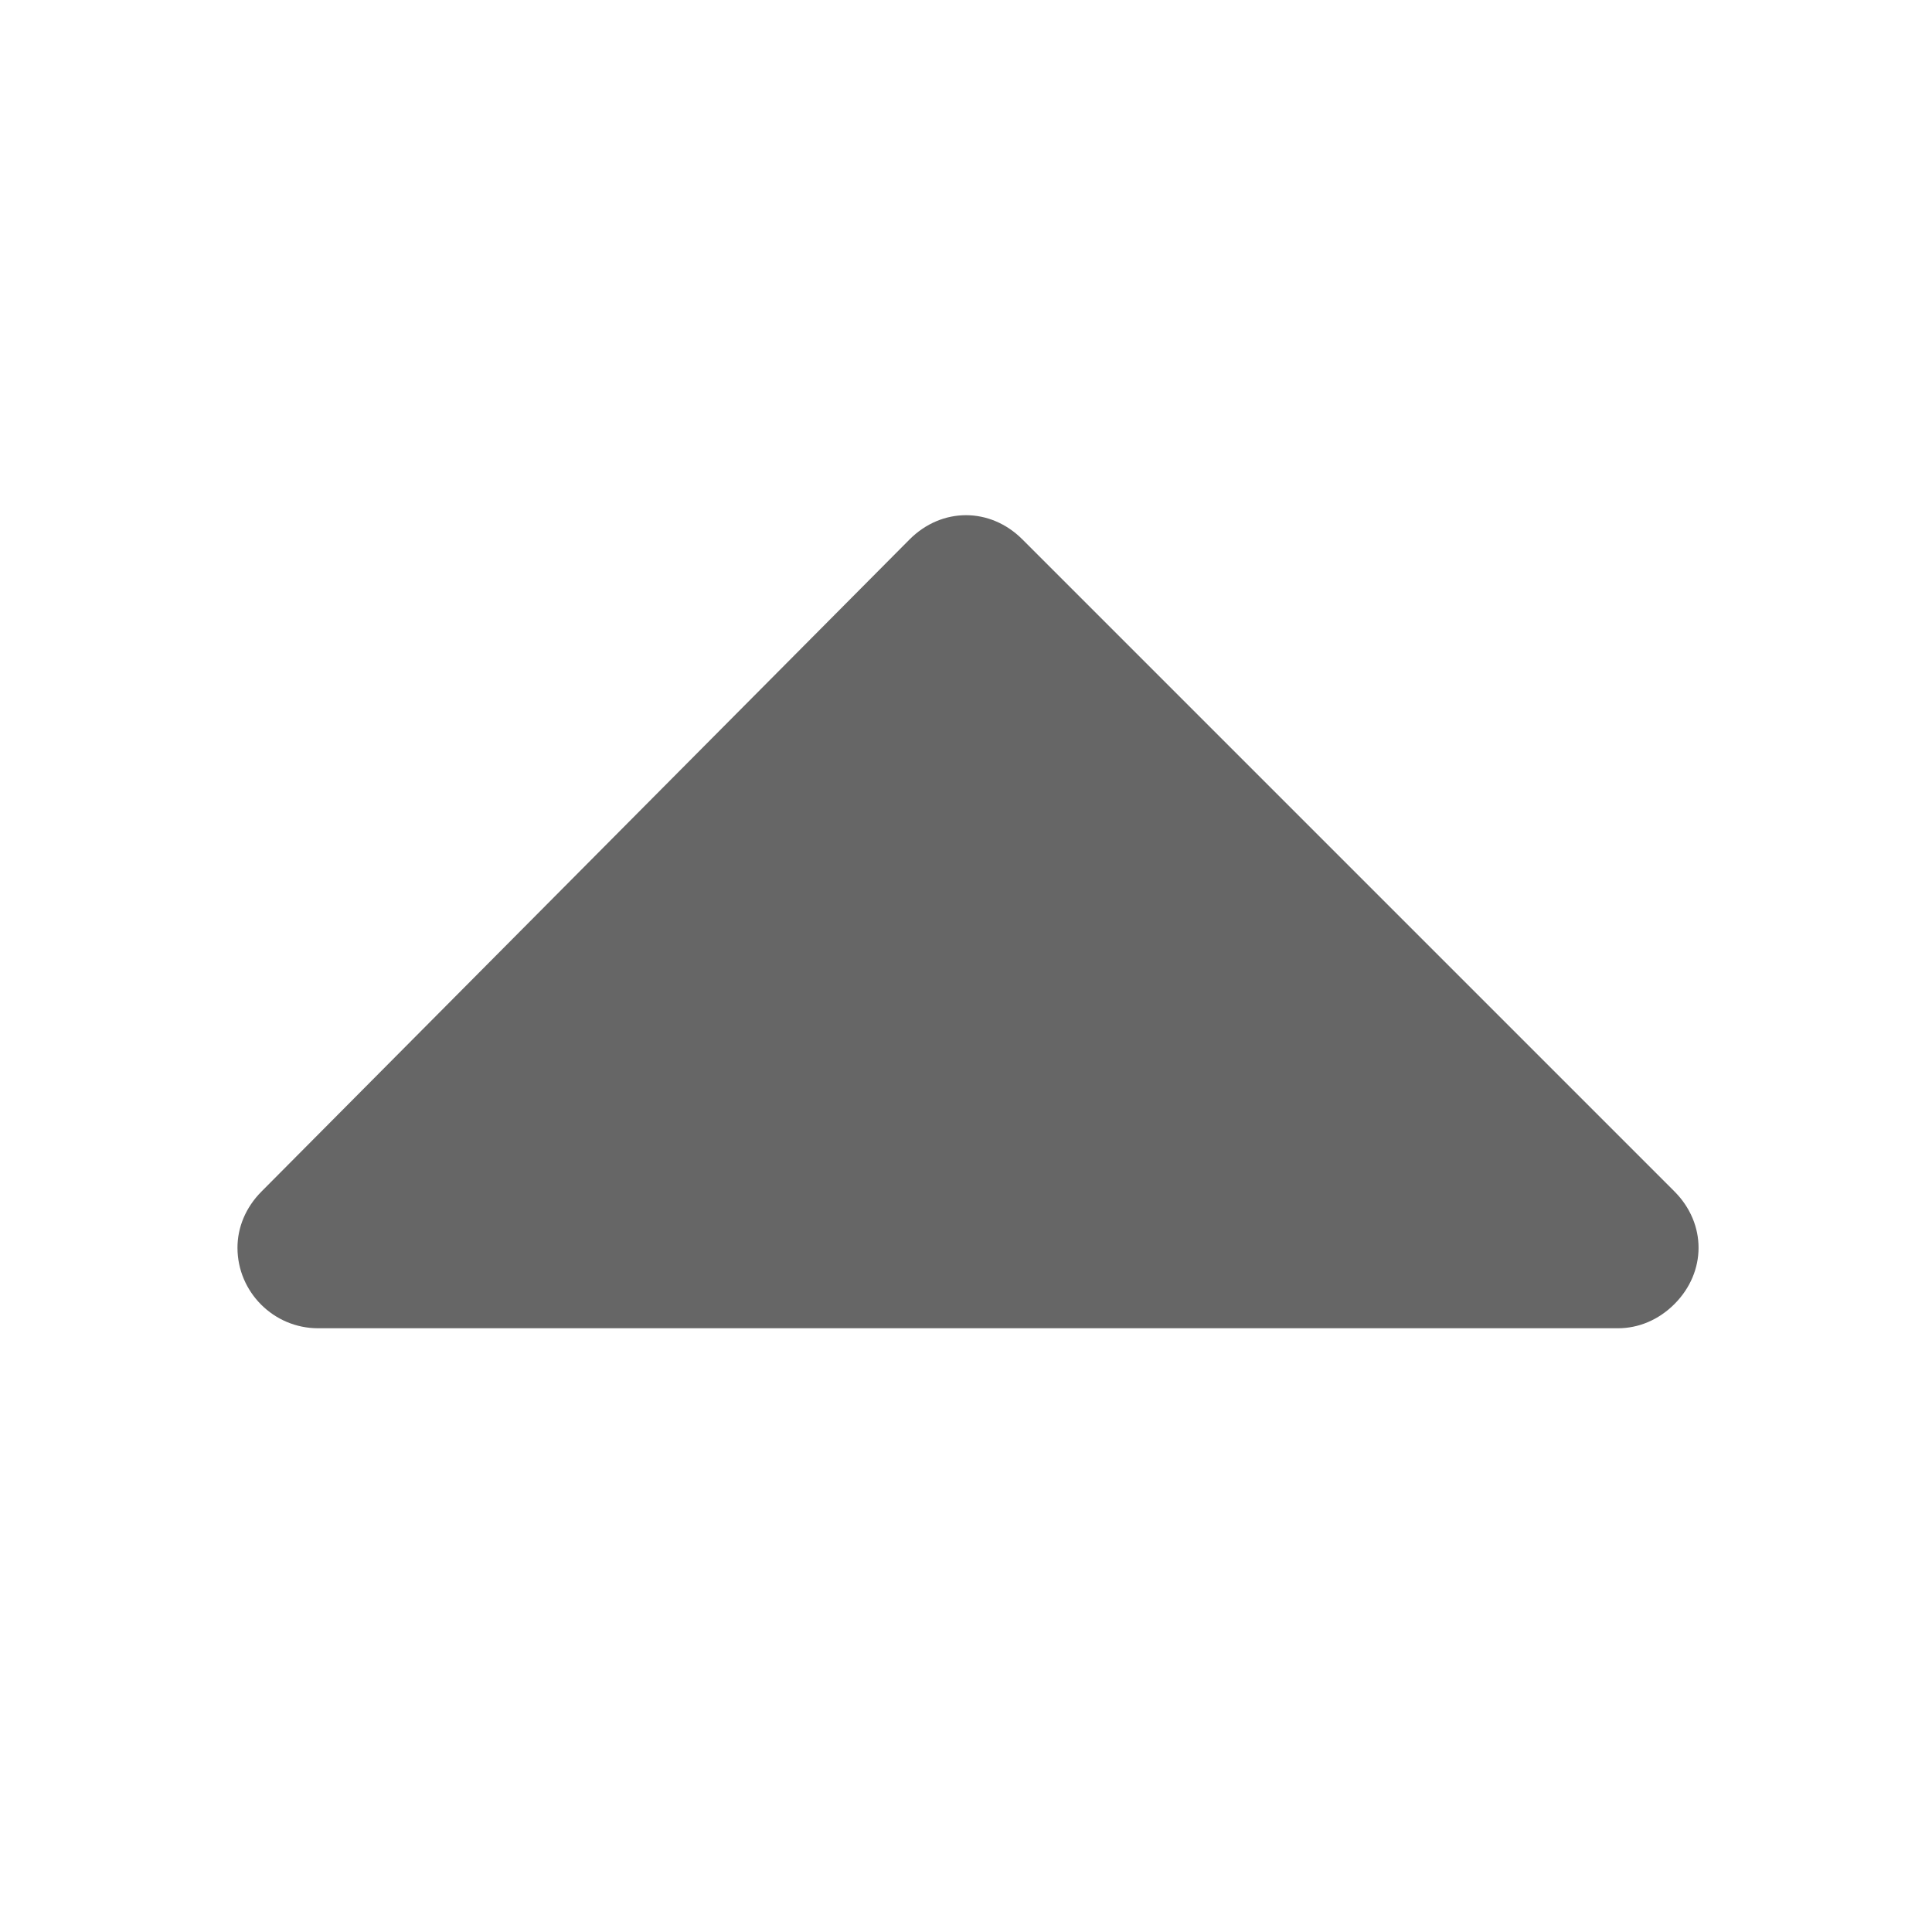 <svg t="1715237503543" class="icon" viewBox="0 0 1024 1024" version="1.1" xmlns="http://www.w3.org/2000/svg" p-id="3826" width="200" height="200"><path d="M541.867 285.867l345.6 345.6c17.067 17.067 17.067 42.667 0 59.733-8.533 8.533-19.2 12.8-29.867 12.8H168.533c-23.467 0-42.667-19.2-42.667-42.667 0-10.667 4.267-21.333 12.8-29.867l343.467-345.6c17.067-17.067 42.667-17.067 59.733 0z" fill="#666666" p-id="3827"></path></svg>